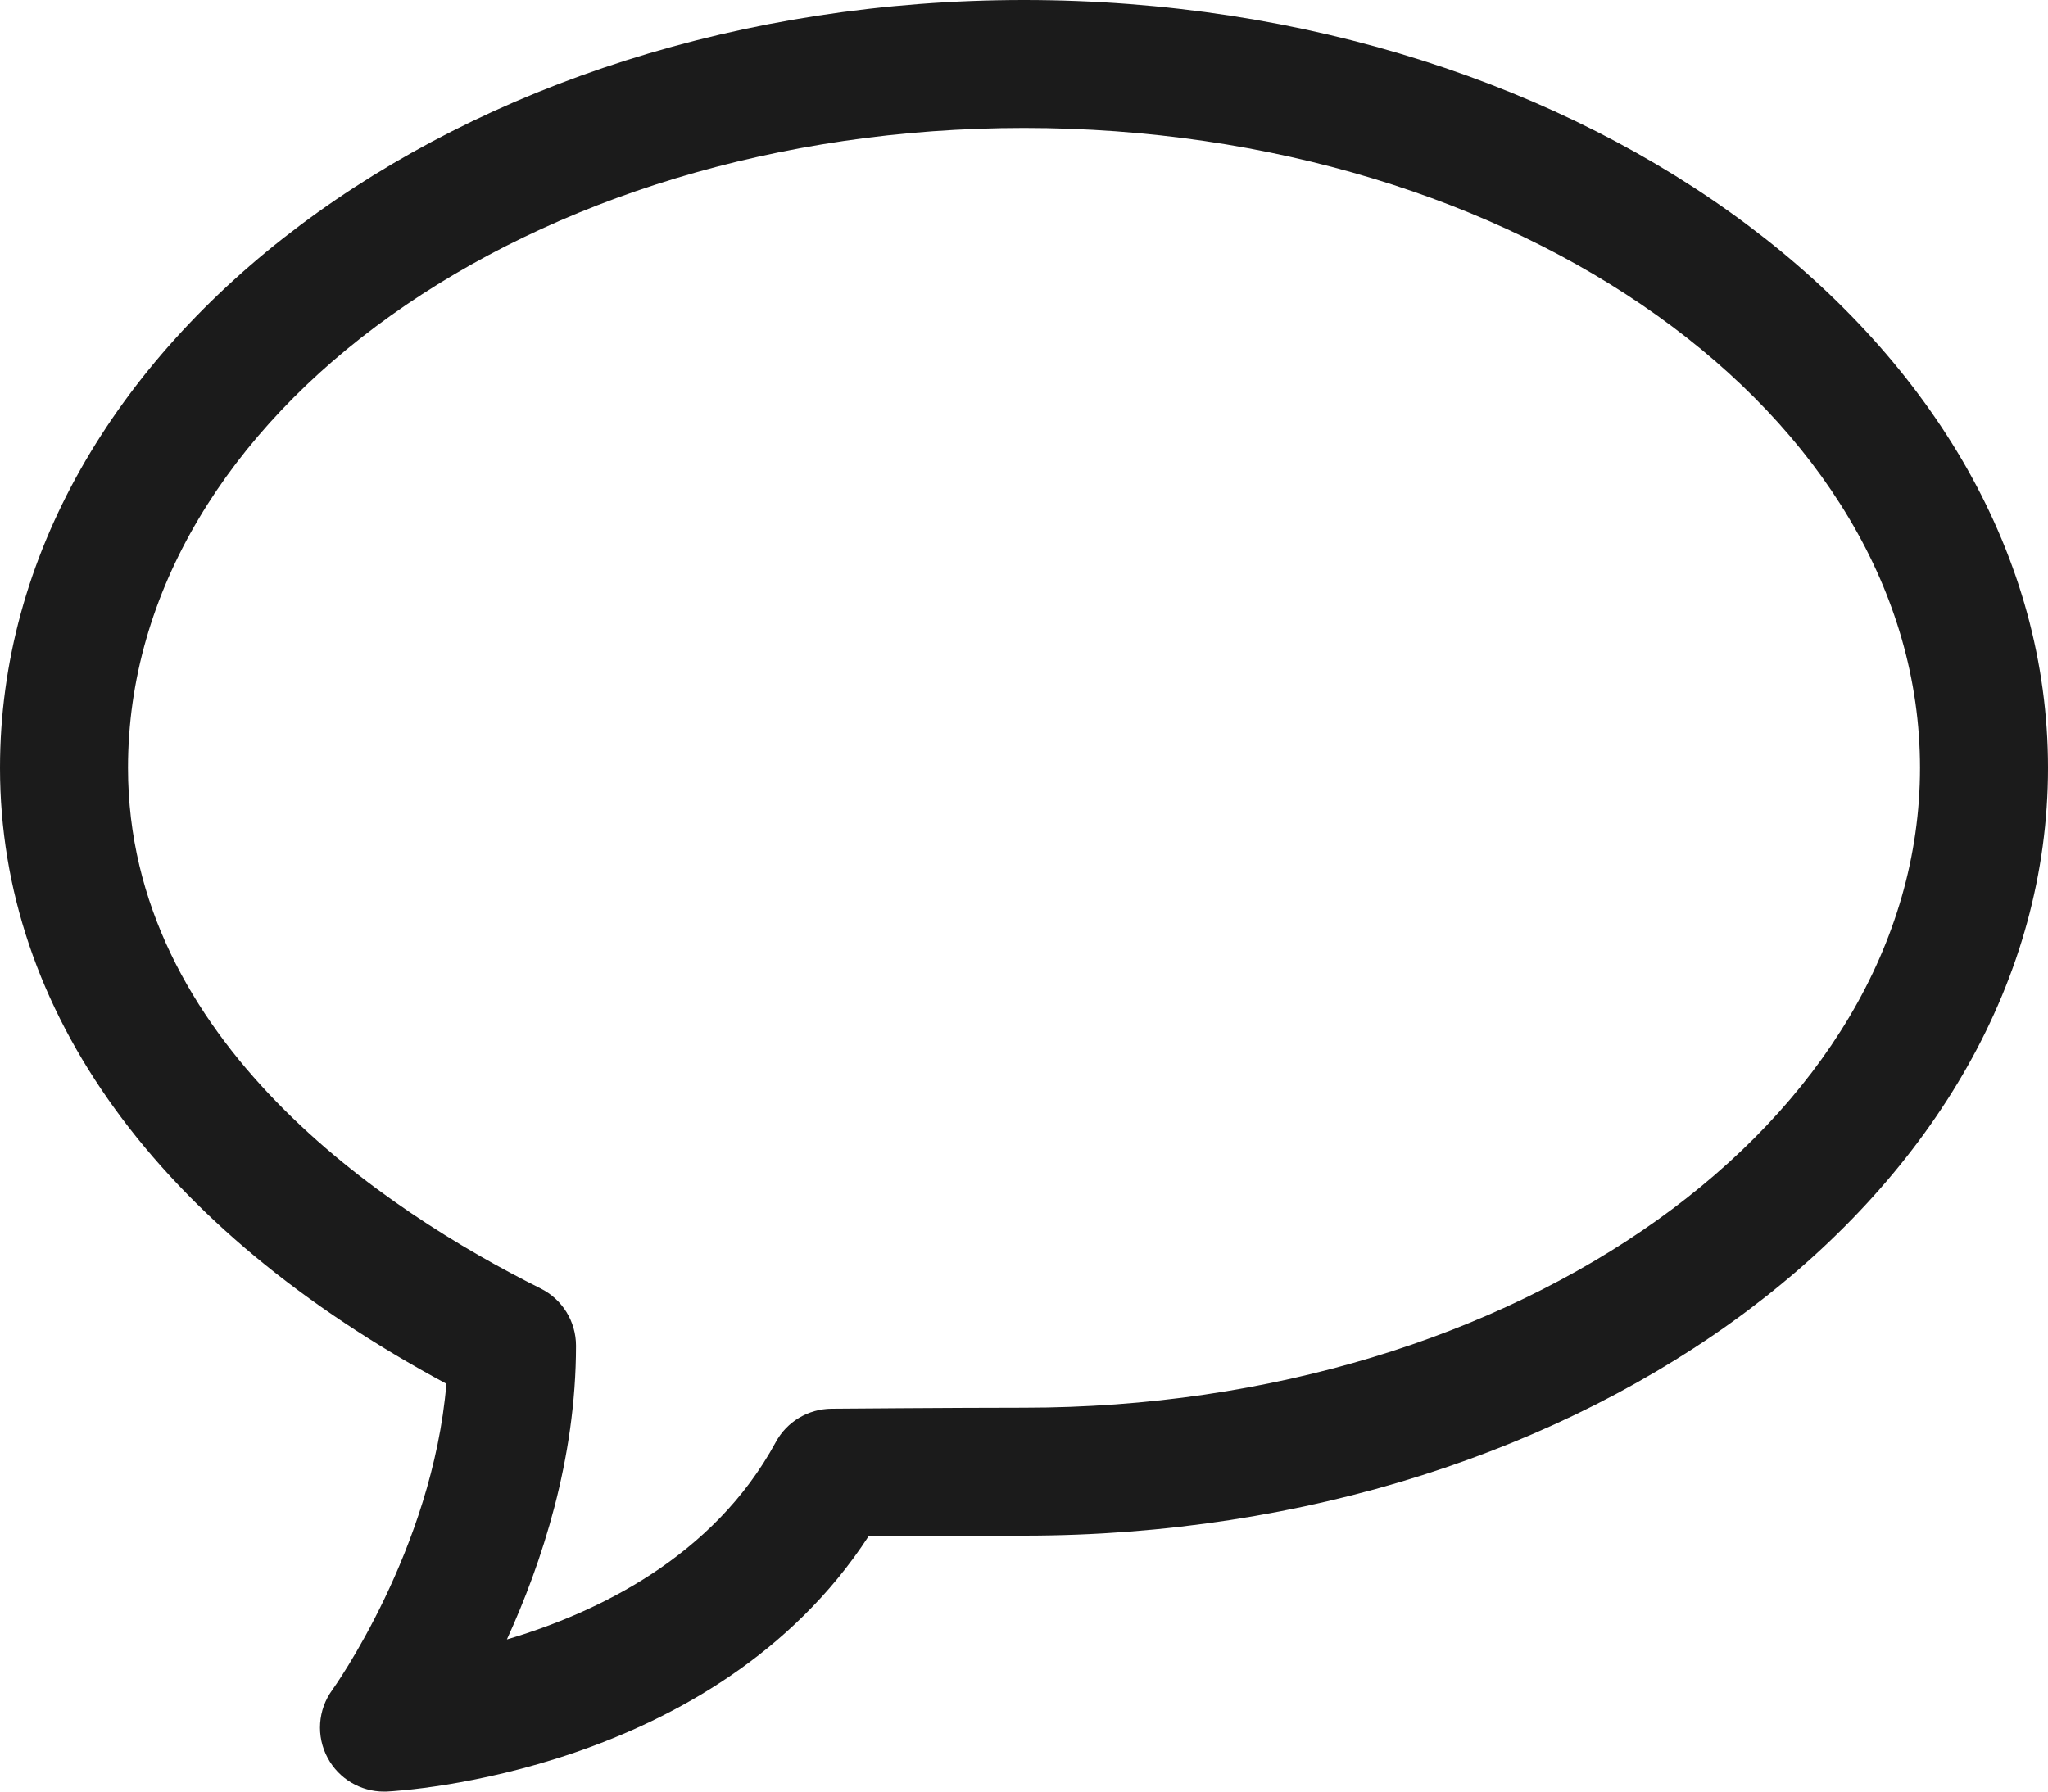<svg xmlns="http://www.w3.org/2000/svg" xmlns:xlink="http://www.w3.org/1999/xlink" preserveAspectRatio="xMidYMid" width="32" height="28" viewBox="0 0 32 28">
  <defs>
    <style>
      .cls-1 {
        fill: #1b1b1b;
        fill-rule: evenodd;
      }
    </style>
  </defs>
  <path d="M6.000,28.000 C5.633,28.000 5.294,27.799 5.120,27.474 C4.937,27.136 4.965,26.722 5.192,26.411 L5.192,26.411 C5.209,26.388 6.757,24.224 6.975,21.626 C2.470,19.207 0.000,15.807 0.000,12.000 C0.000,5.383 7.178,0.000 16.000,0.000 C24.822,0.000 32.000,5.383 32.000,12.000 C32.000,18.617 24.822,24.000 16.000,24.000 C15.304,24.000 14.224,24.007 13.570,24.012 C11.159,27.709 6.265,27.988 6.048,27.999 C6.032,28.000 6.016,28.000 6.000,28.000 ZM16.000,2.000 C8.280,2.000 2.000,6.486 2.000,12.000 C2.000,16.276 6.039,18.934 8.447,20.137 C8.786,20.306 9.000,20.652 9.000,21.031 C9.000,22.811 8.463,24.435 7.920,25.622 C9.331,25.204 11.148,24.334 12.121,22.539 C12.294,22.219 12.628,22.019 12.992,22.016 C12.992,22.016 14.938,22.000 16.000,22.000 C23.720,22.000 30.000,17.514 30.000,12.000 C30.000,6.486 23.720,2.000 16.000,2.000 Z" class="cls-1"/>
</svg>
